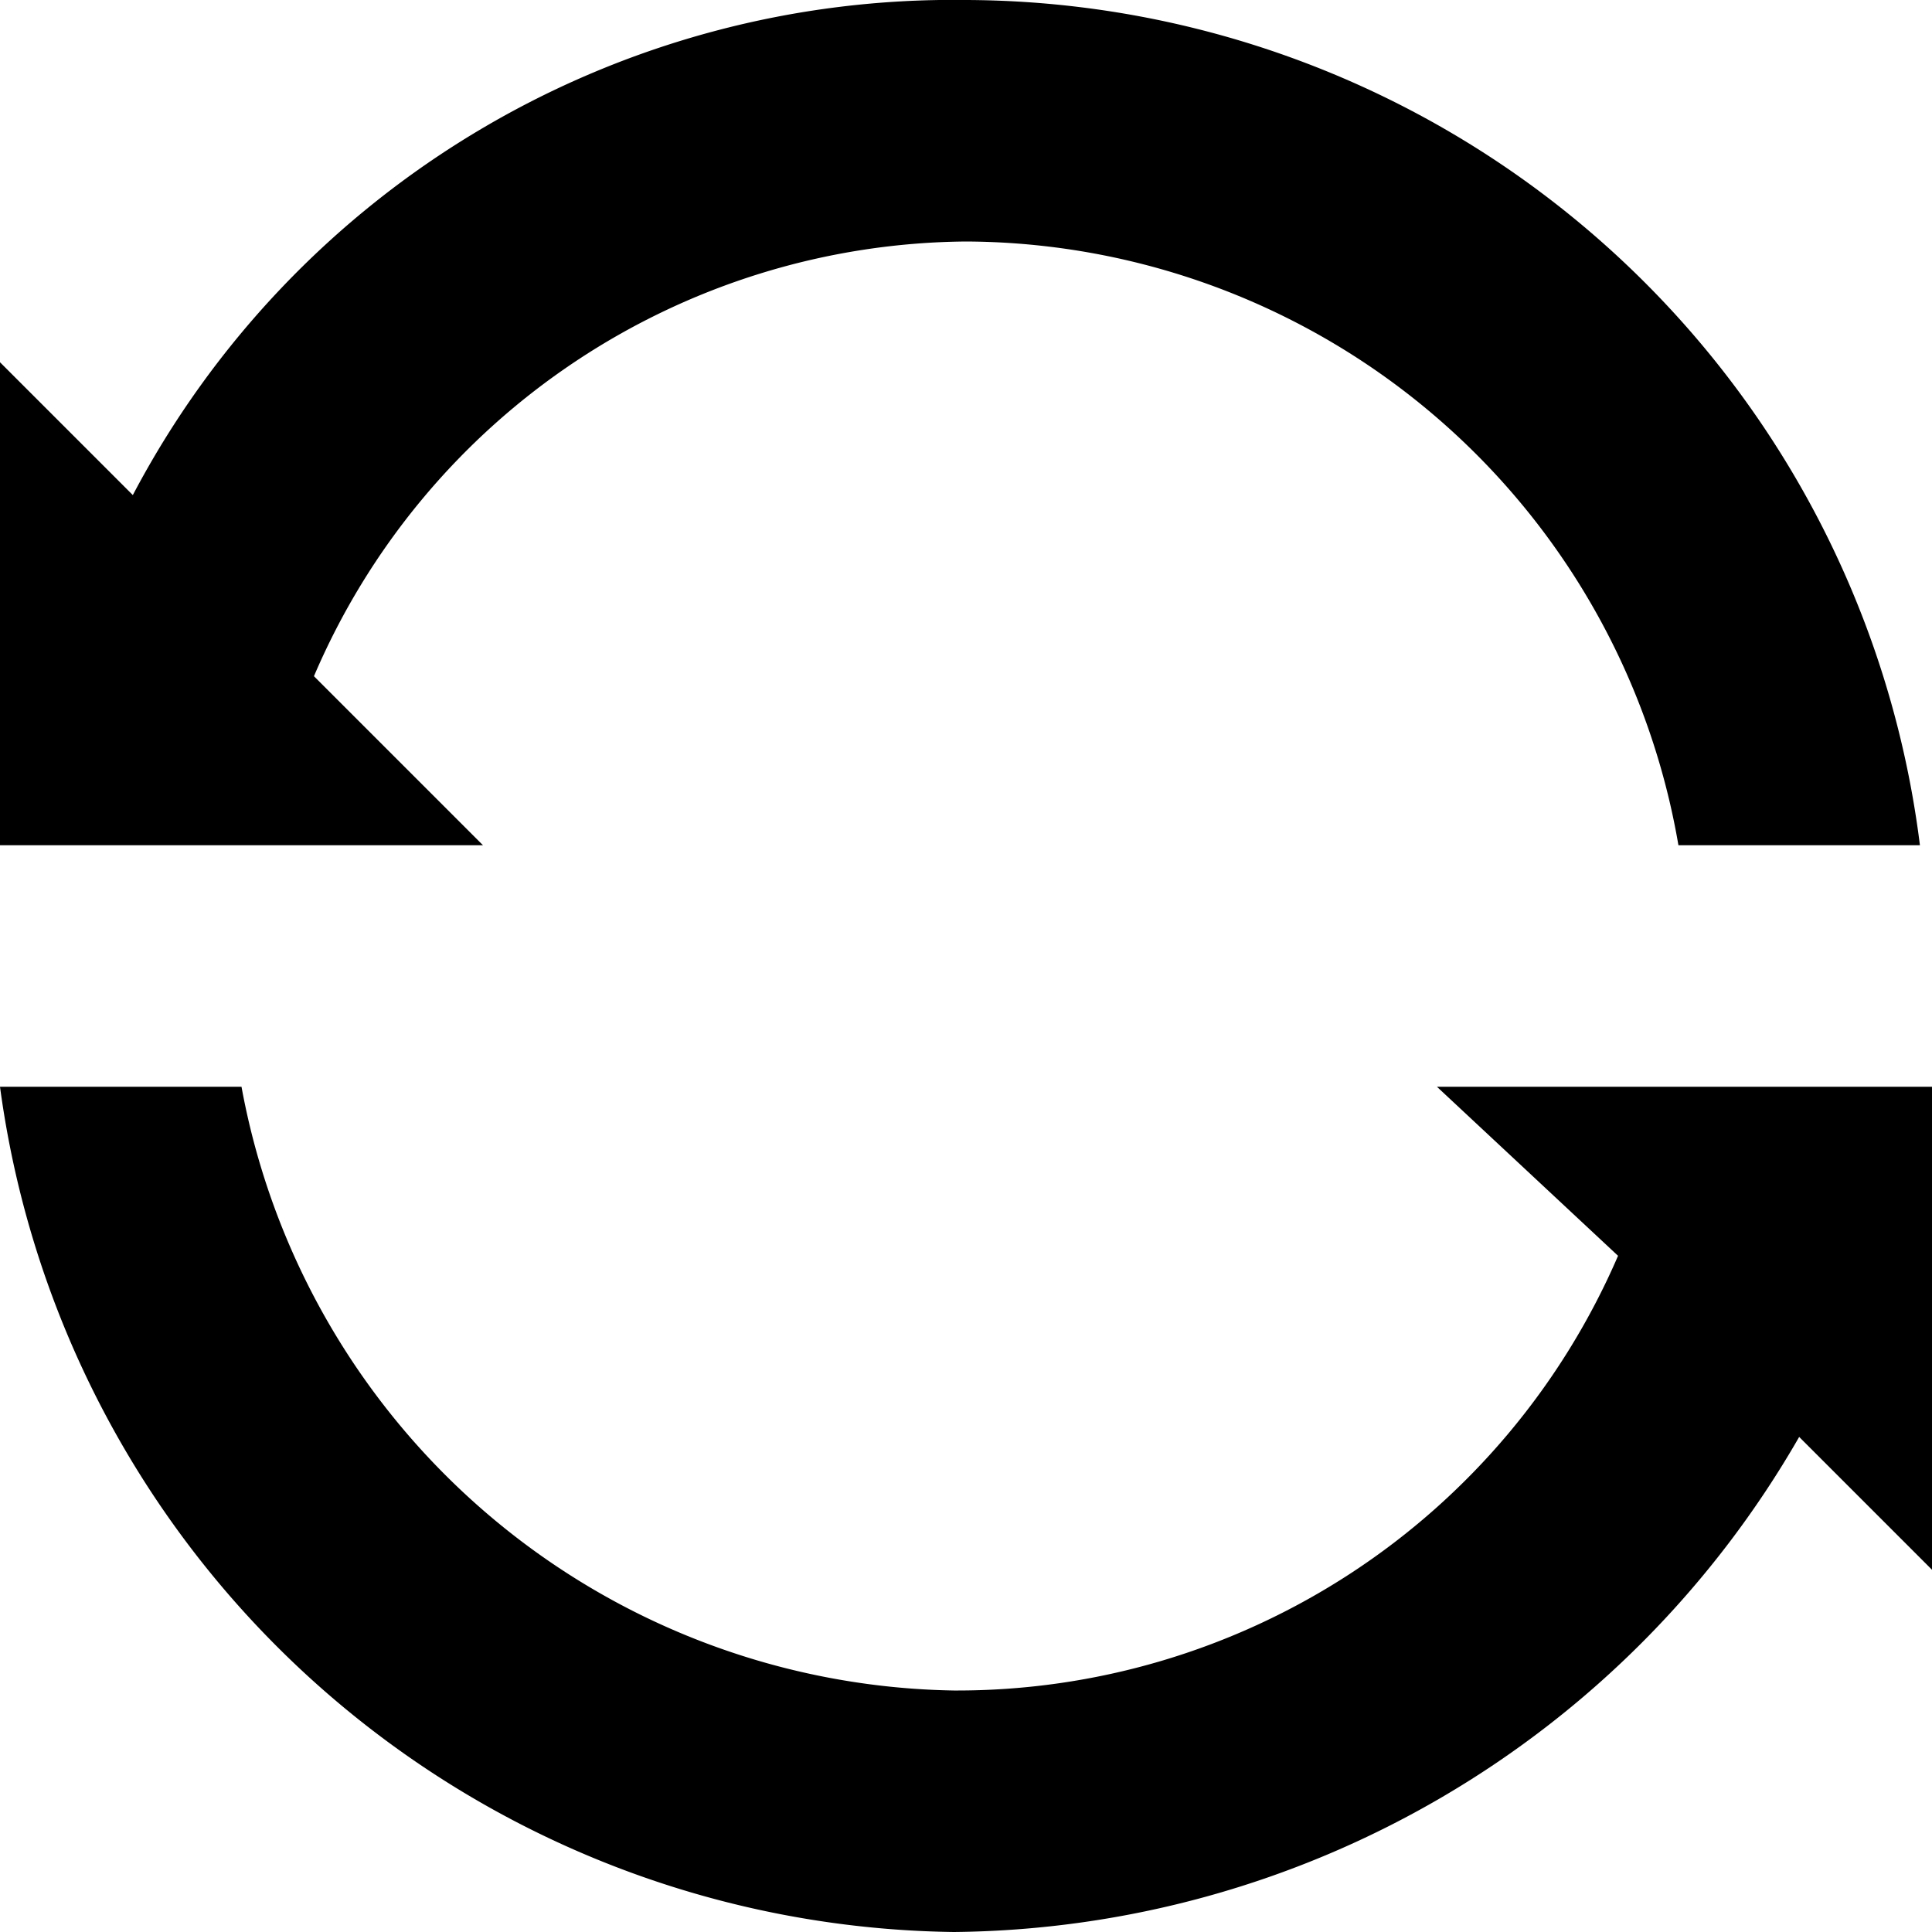 <svg id="Слой_1" data-name="Слой 1" xmlns="http://www.w3.org/2000/svg" viewBox="0 0 12.8 12.8"><path d="M2.08,4.48A4.74,4.74,0,0,1,6.4,1.6a4.81,4.81,0,0,1,4.72,4h1.6A6.39,6.39,0,0,0,6.4,0,6.14,6.14,0,0,0,.88,3.28L0,2.4V5.6H3.2Zm0,0"/><path d="M12.8,7.2H9.52l1.2,1.12a4.77,4.77,0,0,1-4.4,2.88,4.88,4.88,0,0,1-4.72-4H0a6.46,6.46,0,0,0,6.32,5.6,6.53,6.53,0,0,0,5.6-3.28l.88.88Zm0,0"/></svg>